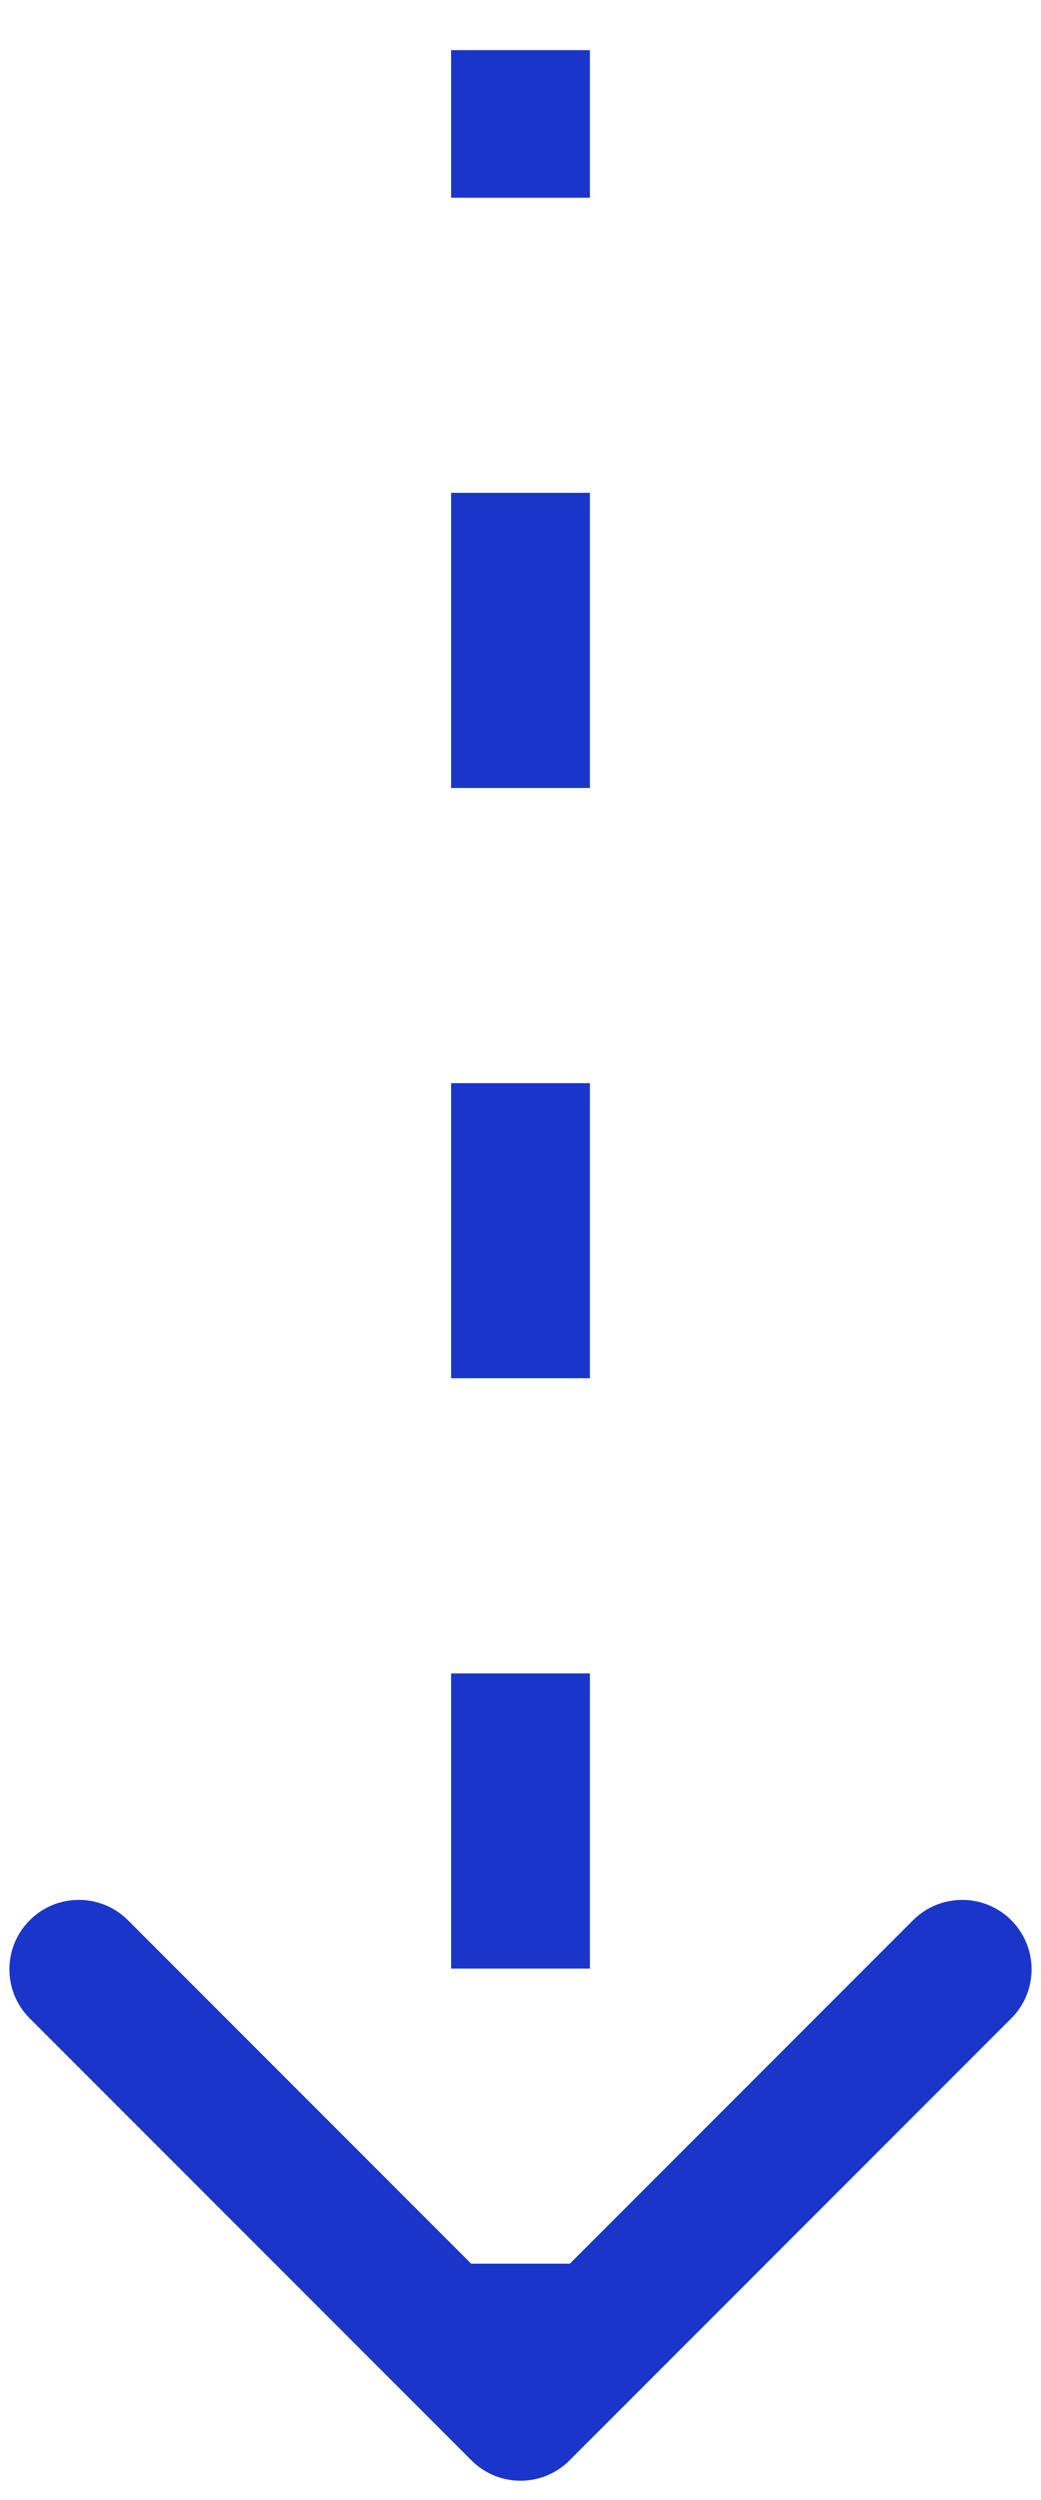 <svg width="15" height="36" viewBox="0 0 15 36" fill="none" xmlns="http://www.w3.org/2000/svg">
<path d="M6.793 35.429C7.183 35.82 7.817 35.82 8.207 35.429L14.571 29.065C14.962 28.675 14.962 28.042 14.571 27.651C14.181 27.261 13.547 27.261 13.157 27.651L7.5 33.308L1.843 27.651C1.453 27.261 0.819 27.261 0.429 27.651C0.038 28.042 0.038 28.675 0.429 29.065L6.793 35.429ZM6.5 0.722V2.847H8.5V0.722H6.5ZM6.5 7.097V11.347H8.5V7.097H6.5ZM6.5 15.597V19.847H8.5V15.597H6.5ZM6.5 24.097V28.347H8.5L8.5 24.097H6.5ZM6.5 32.597V34.722H8.5V32.597H6.5Z" fill="#1935CA"/>
</svg>
